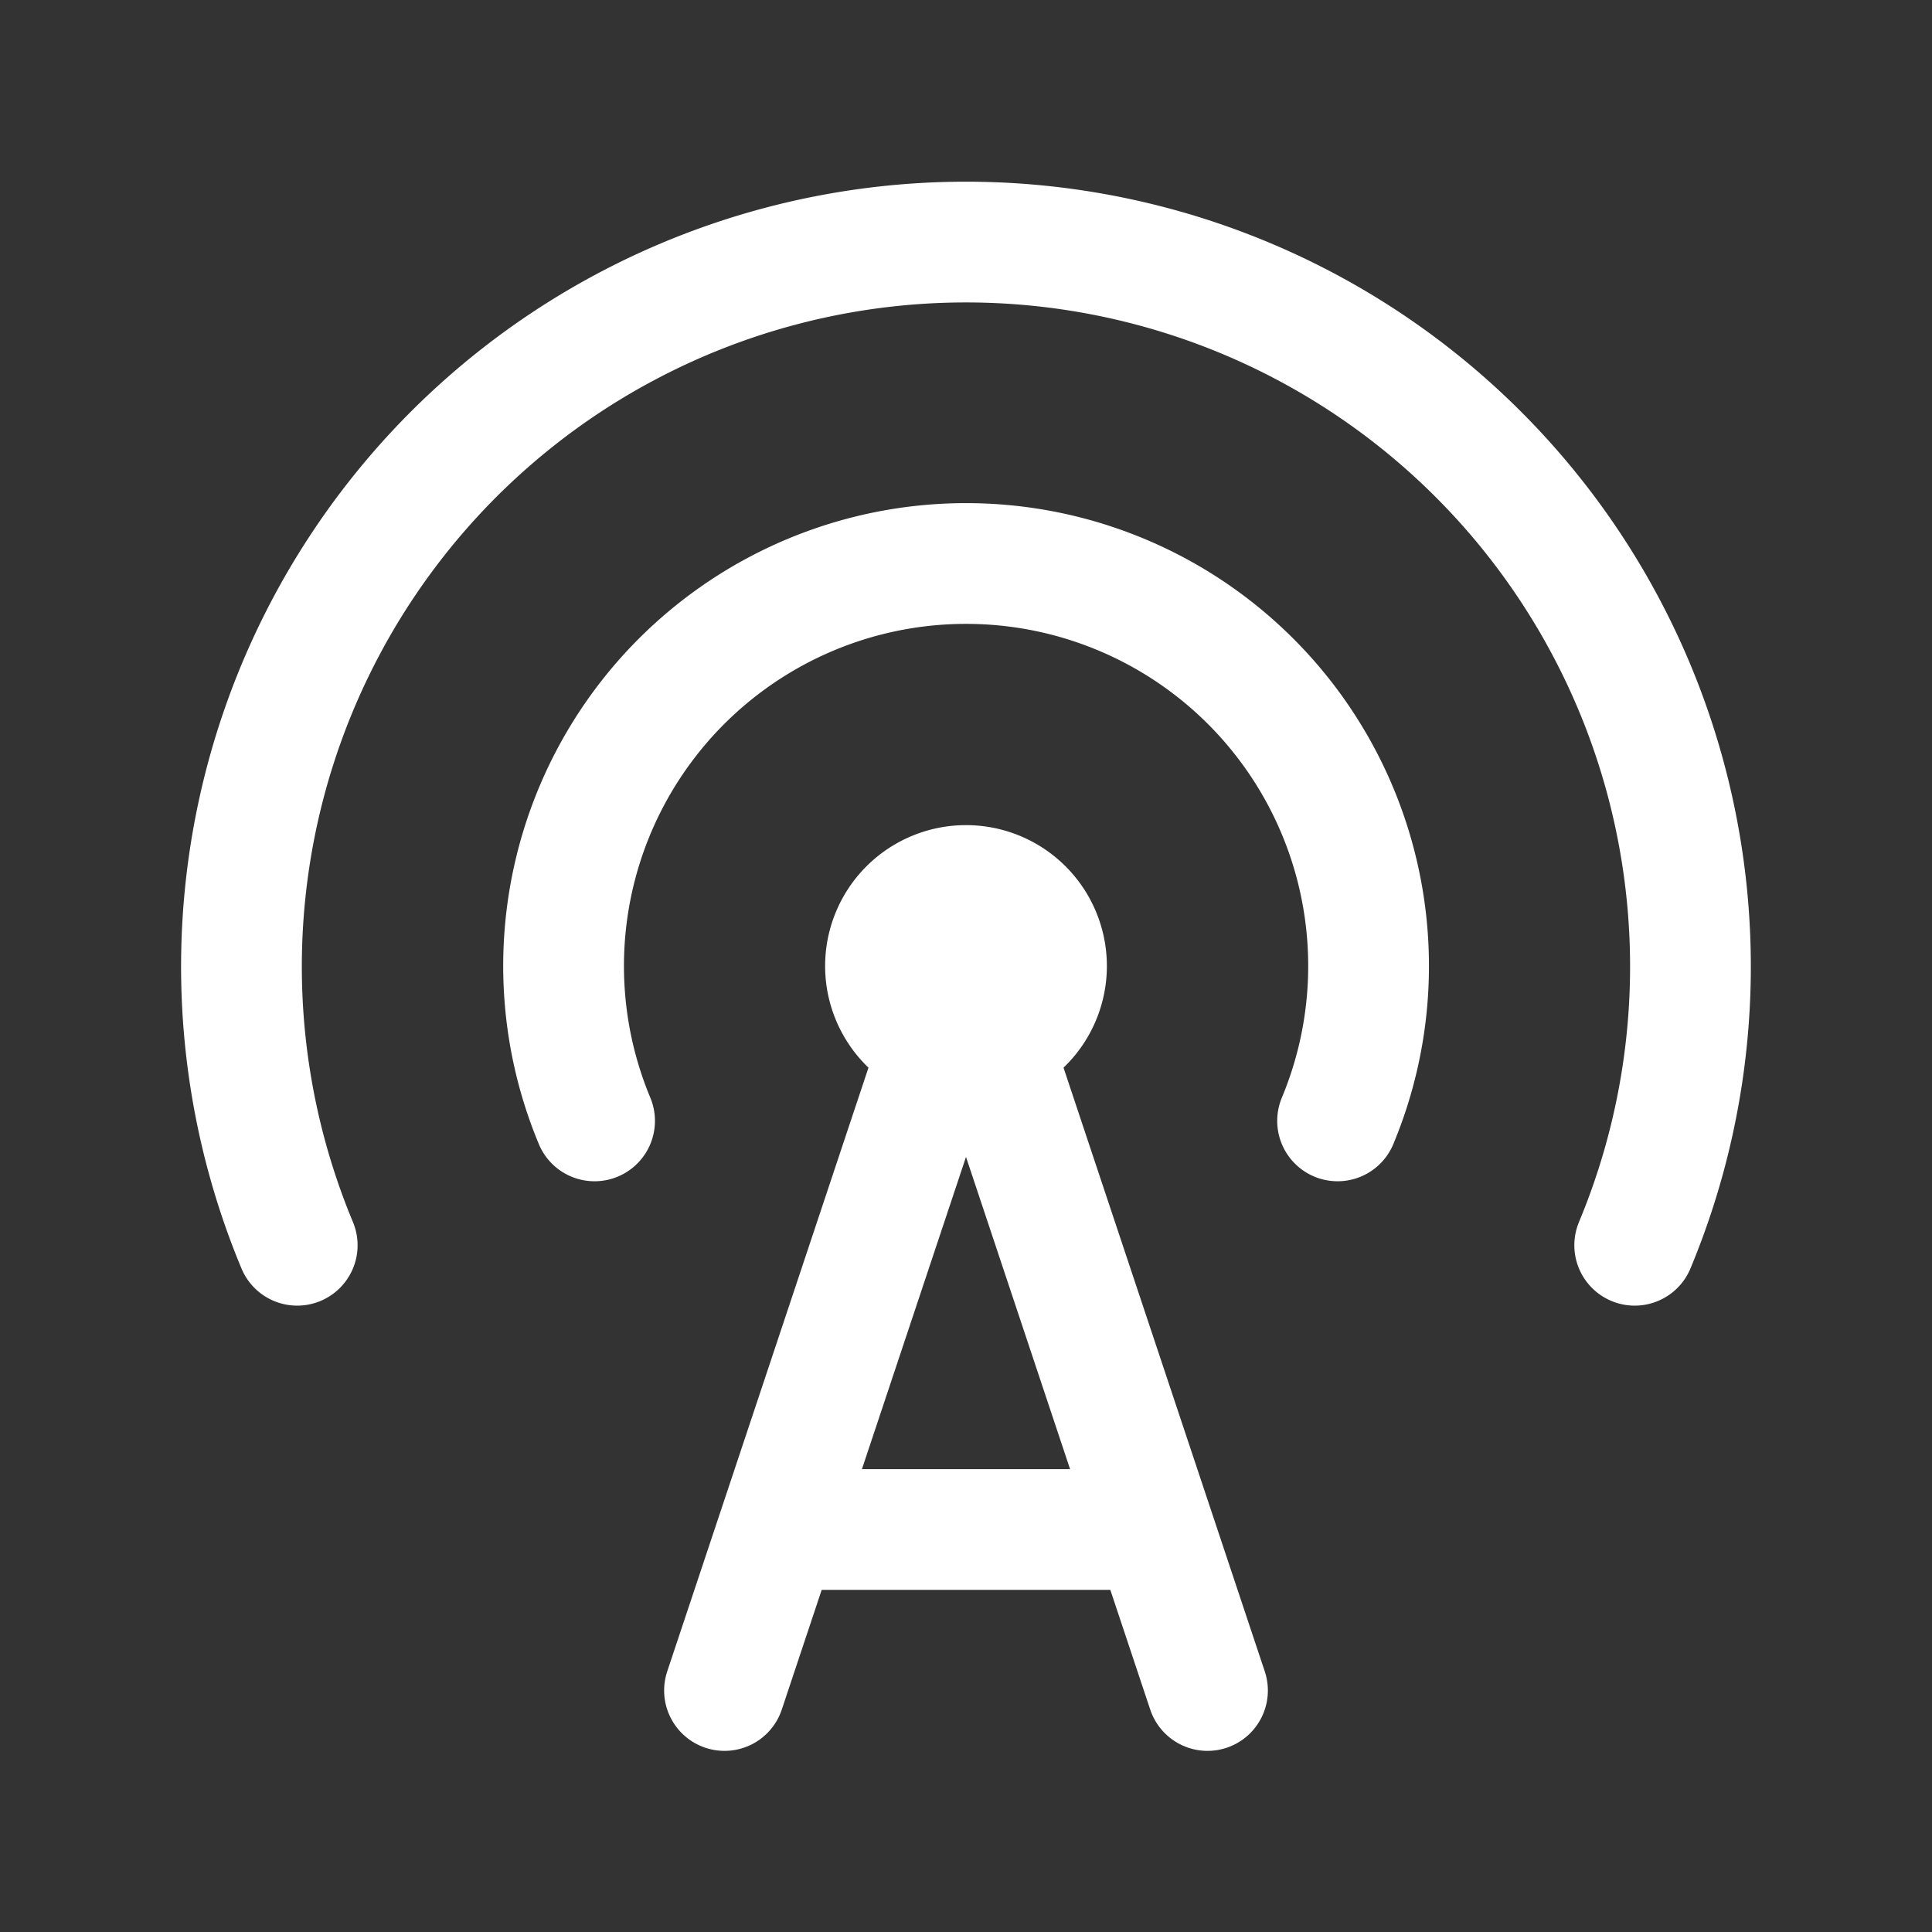 <svg color="white" xmlns="http://www.w3.org/2000/svg" class="icon icon-tabler icon-tabler-building-broadcast-tower" width="24" height="24" viewBox="0 0 24 24" stroke-width="1.5" stroke="currentColor" fill="none" stroke-linecap="round" stroke-linejoin="round"><rect x="0" y="0" width="24" height="24" fill="#333333" stroke="none"/><path stroke="none" d="M0 0h24v24H0z" fill="none"/><path d="M12 12m-1 0a1 1 0 1 0 2 0a1 1 0 1 0 -2 0" /><path d="M16.616 13.924a5 5 0 1 0 -9.23 0" /><path d="M20.307 15.469a9 9 0 1 0 -16.615 0" /><path d="M9 21l3 -9l3 9" /><path d="M10 19h4" /></svg>